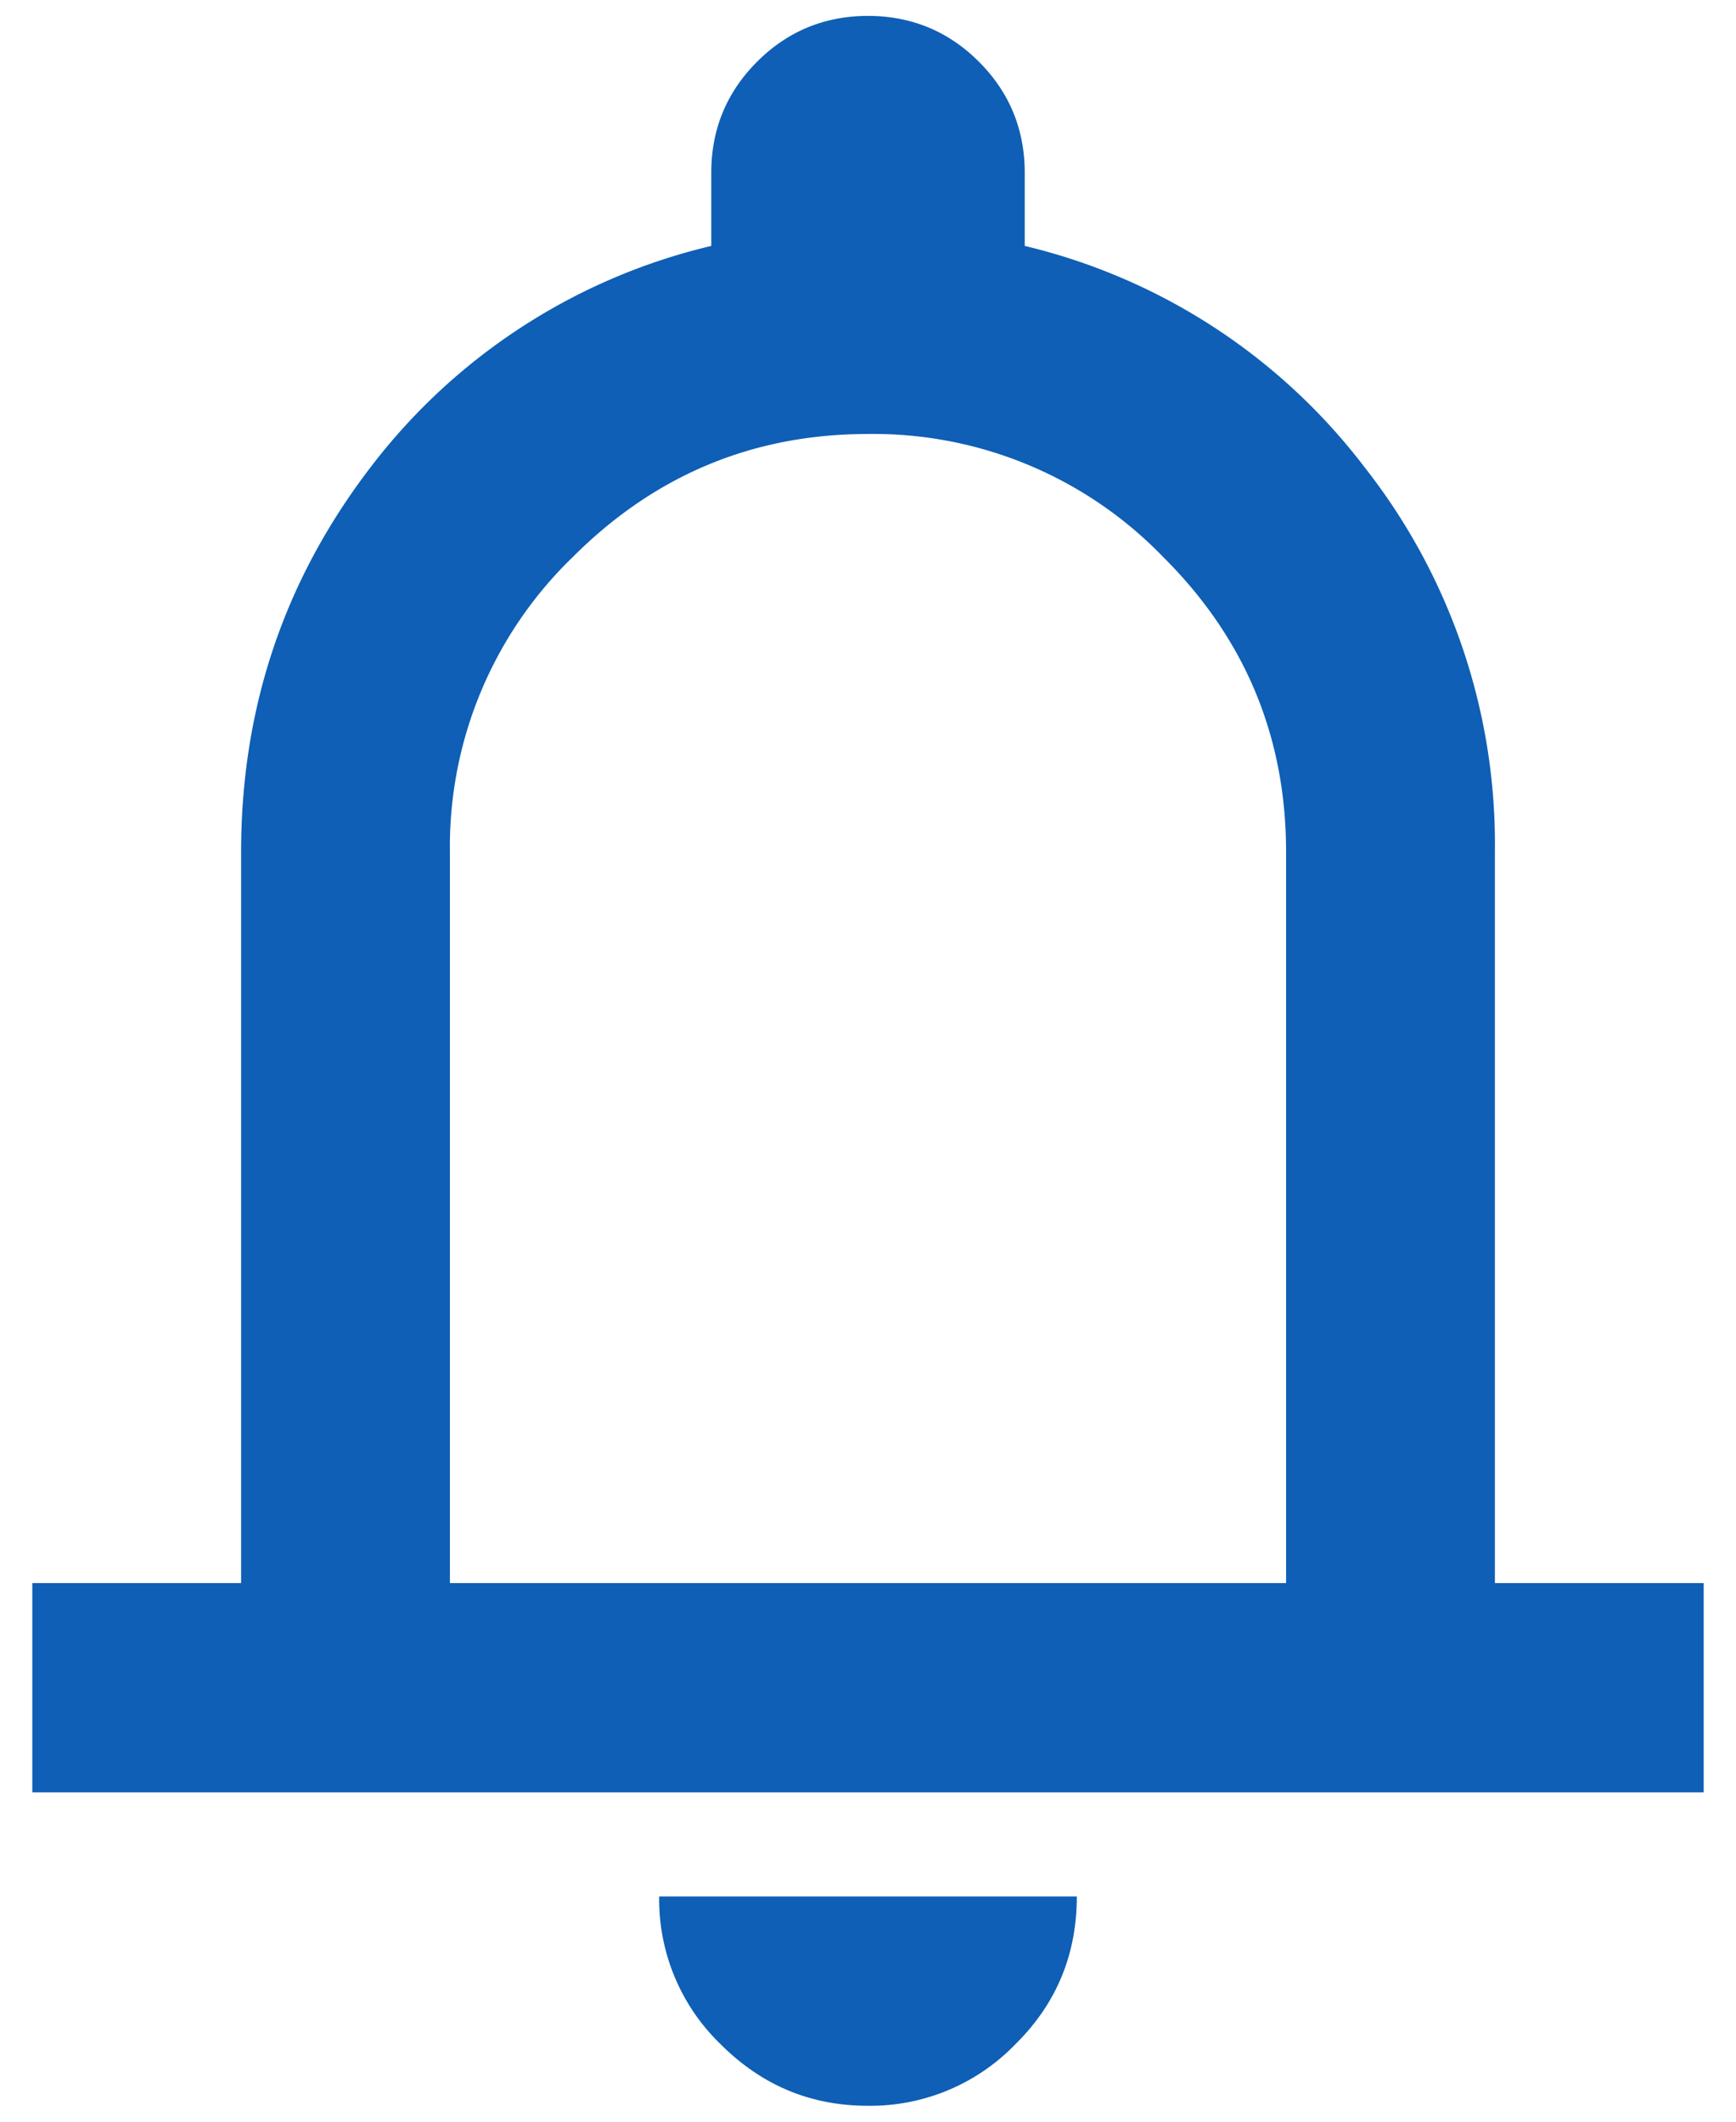 <svg xmlns="http://www.w3.org/2000/svg" viewBox="0 0 36 44" width="36" height="44" fill="none">
  <path fill="#0E5FB5" d="M.67 37.17v-4.34H5V17.67c0-3 .9-5.66 2.7-8a12.5 12.5 0 0 1 7.05-4.57V3.58c0-.9.32-1.67.95-2.3.63-.63 1.4-.95 2.3-.95.9 0 1.67.32 2.3.95.63.63.95 1.4.95 2.3V5.1a12.5 12.5 0 0 1 7.04 4.58A12.64 12.64 0 0 1 31 17.67v15.16h4.33v4.34H.67ZM18 43.67c-1.2 0-2.21-.43-3.06-1.28a4.17 4.17 0 0 1-1.27-3.06h8.66c0 1.2-.42 2.22-1.27 3.06A4.18 4.18 0 0 1 18 43.67ZM9.33 32.83h17.34V17.67c0-2.39-.85-4.43-2.55-6.12A8.35 8.35 0 0 0 18 9c-2.38 0-4.42.85-6.12 2.55a8.35 8.35 0 0 0-2.55 6.12v15.16Z"/>
</svg>
